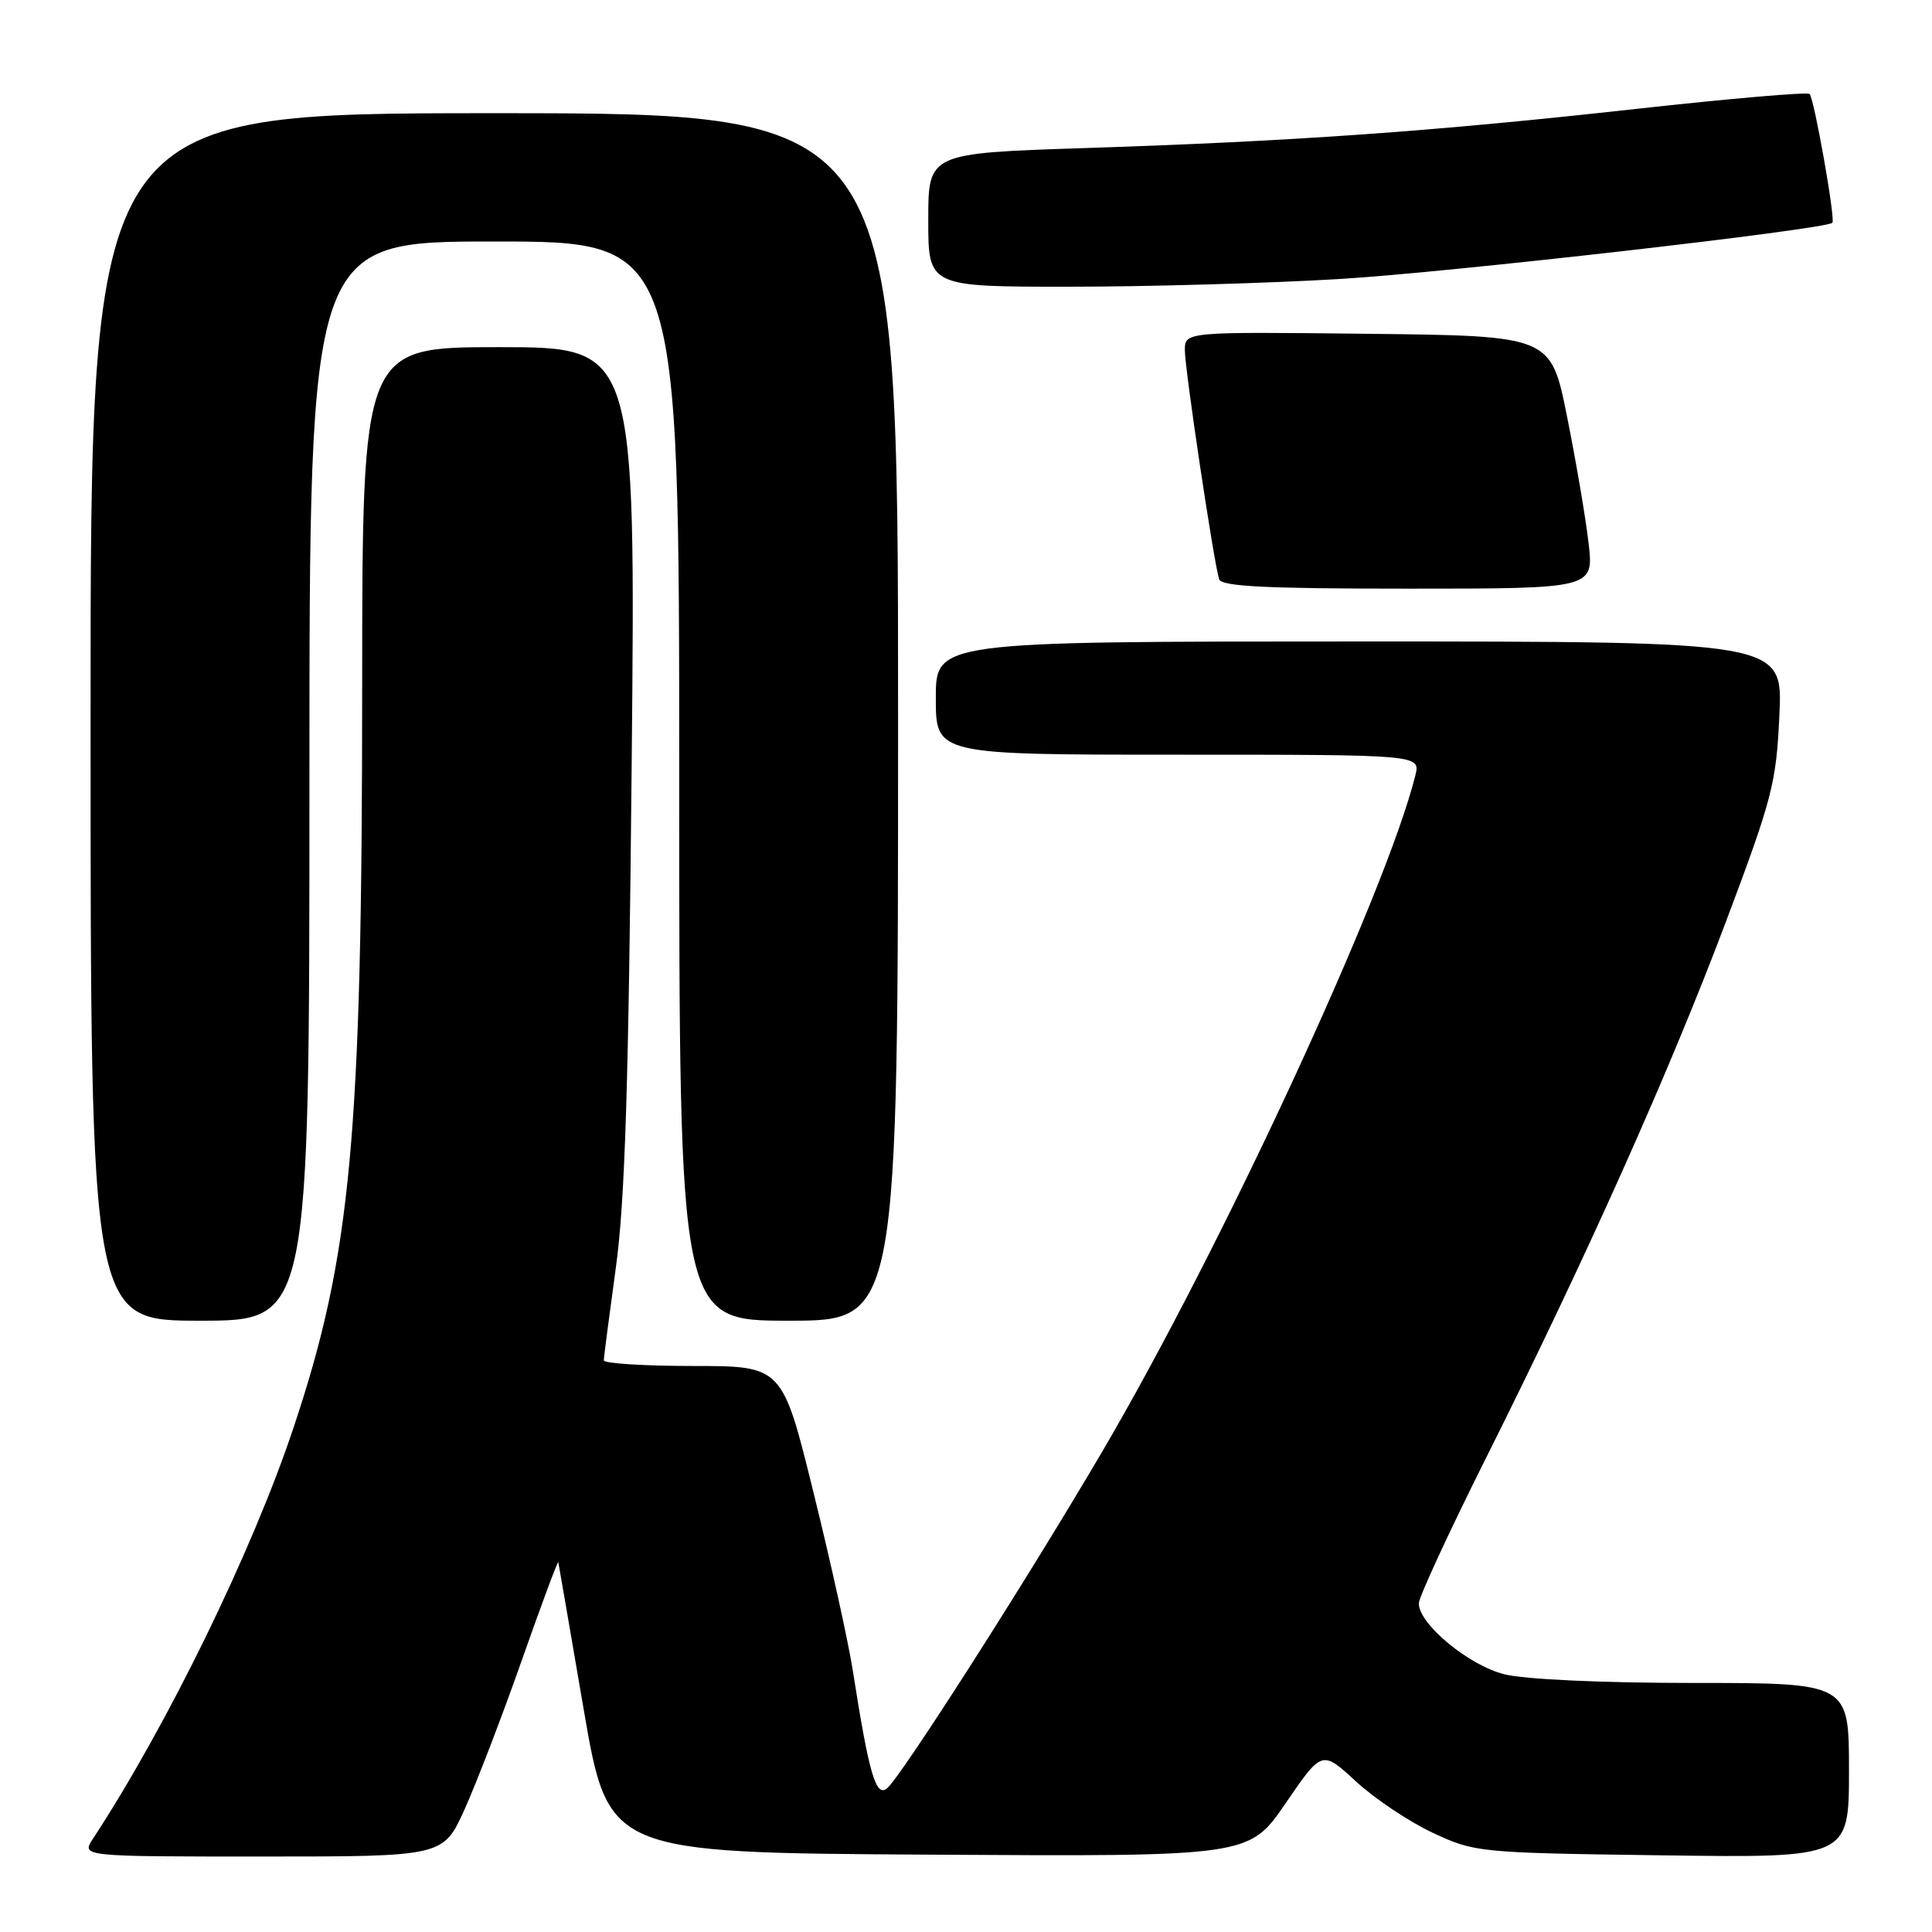 <?xml version="1.0" encoding="UTF-8" standalone="no"?>
<!DOCTYPE svg PUBLIC "-//W3C//DTD SVG 1.1//EN" "http://www.w3.org/Graphics/SVG/1.1/DTD/svg11.dtd" >
<svg xmlns="http://www.w3.org/2000/svg" xmlns:xlink="http://www.w3.org/1999/xlink" version="1.1" viewBox="0 0 256 256">
 <g >
 <path fill="currentColor"
d=" M 61.56 239.75 C 63.11 236.31 66.53 227.43 69.14 220.00 C 71.75 212.57 73.93 206.72 73.98 207.00 C 74.04 207.28 75.55 216.05 77.34 226.50 C 80.61 245.50 80.61 245.50 123.05 245.75 C 165.50 246.01 165.50 246.01 170.34 238.96 C 175.17 231.90 175.17 231.90 179.66 236.04 C 182.13 238.32 186.70 241.38 189.82 242.84 C 195.41 245.46 195.88 245.51 220.25 245.84 C 245.00 246.18 245.00 246.18 245.00 234.59 C 245.00 223.00 245.00 223.00 224.44 223.00 C 212.29 223.00 202.02 222.53 199.33 221.85 C 194.59 220.66 188.00 215.19 188.00 212.46 C 188.00 211.64 192.00 203.00 196.88 193.24 C 210.17 166.68 221.18 142.07 228.65 122.25 C 234.86 105.75 235.36 103.81 235.78 94.75 C 236.23 85.00 236.23 85.00 180.12 85.00 C 124.00 85.00 124.00 85.00 124.00 92.50 C 124.00 100.00 124.00 100.00 156.11 100.00 C 188.22 100.00 188.22 100.00 187.54 102.75 C 183.68 118.28 161.74 165.65 145.96 192.50 C 135.93 209.57 119.40 235.42 117.54 236.96 C 116.06 238.20 115.14 235.03 113.01 221.41 C 112.42 217.61 110.07 206.96 107.79 197.75 C 103.66 181.00 103.66 181.00 91.83 181.00 C 85.32 181.00 80.00 180.66 80.01 180.25 C 80.01 179.84 80.73 174.32 81.60 168.00 C 82.82 159.16 83.30 143.74 83.70 101.25 C 84.23 46.00 84.23 46.00 66.11 46.00 C 48.00 46.00 48.00 46.00 47.99 91.25 C 47.98 150.84 46.53 166.34 38.87 189.25 C 33.39 205.63 22.17 228.60 12.32 243.64 C 10.77 246.00 10.77 246.00 34.75 246.00 C 58.73 246.00 58.73 246.00 61.56 239.75 Z  M 41.00 103.50 C 41.00 32.00 41.00 32.00 65.50 32.00 C 90.00 32.00 90.00 32.00 90.00 103.50 C 90.00 175.00 90.00 175.00 104.50 175.00 C 119.00 175.00 119.00 175.00 119.00 95.00 C 119.00 15.00 119.00 15.00 65.50 15.00 C 12.00 15.00 12.00 15.00 12.00 95.00 C 12.00 175.00 12.00 175.00 26.50 175.00 C 41.00 175.00 41.00 175.00 41.00 103.50 Z  M 210.49 71.94 C 210.11 68.60 208.82 61.07 207.64 55.19 C 205.50 44.50 205.50 44.50 181.25 44.23 C 157.00 43.96 157.00 43.96 157.00 46.42 C 157.00 48.94 160.83 74.52 161.54 76.75 C 161.84 77.71 167.74 78.00 186.57 78.00 C 211.20 78.00 211.20 78.00 210.49 71.94 Z  M 177.50 36.97 C 191.81 36.12 241.85 30.41 242.80 29.52 C 243.23 29.11 240.39 13.05 239.78 12.45 C 239.50 12.17 229.20 13.06 216.89 14.42 C 190.08 17.40 171.54 18.72 143.75 19.62 C 123.00 20.30 123.00 20.30 123.00 29.15 C 123.00 38.00 123.00 38.00 141.75 37.99 C 152.06 37.99 168.15 37.53 177.50 36.97 Z "/>
</g>
</svg>